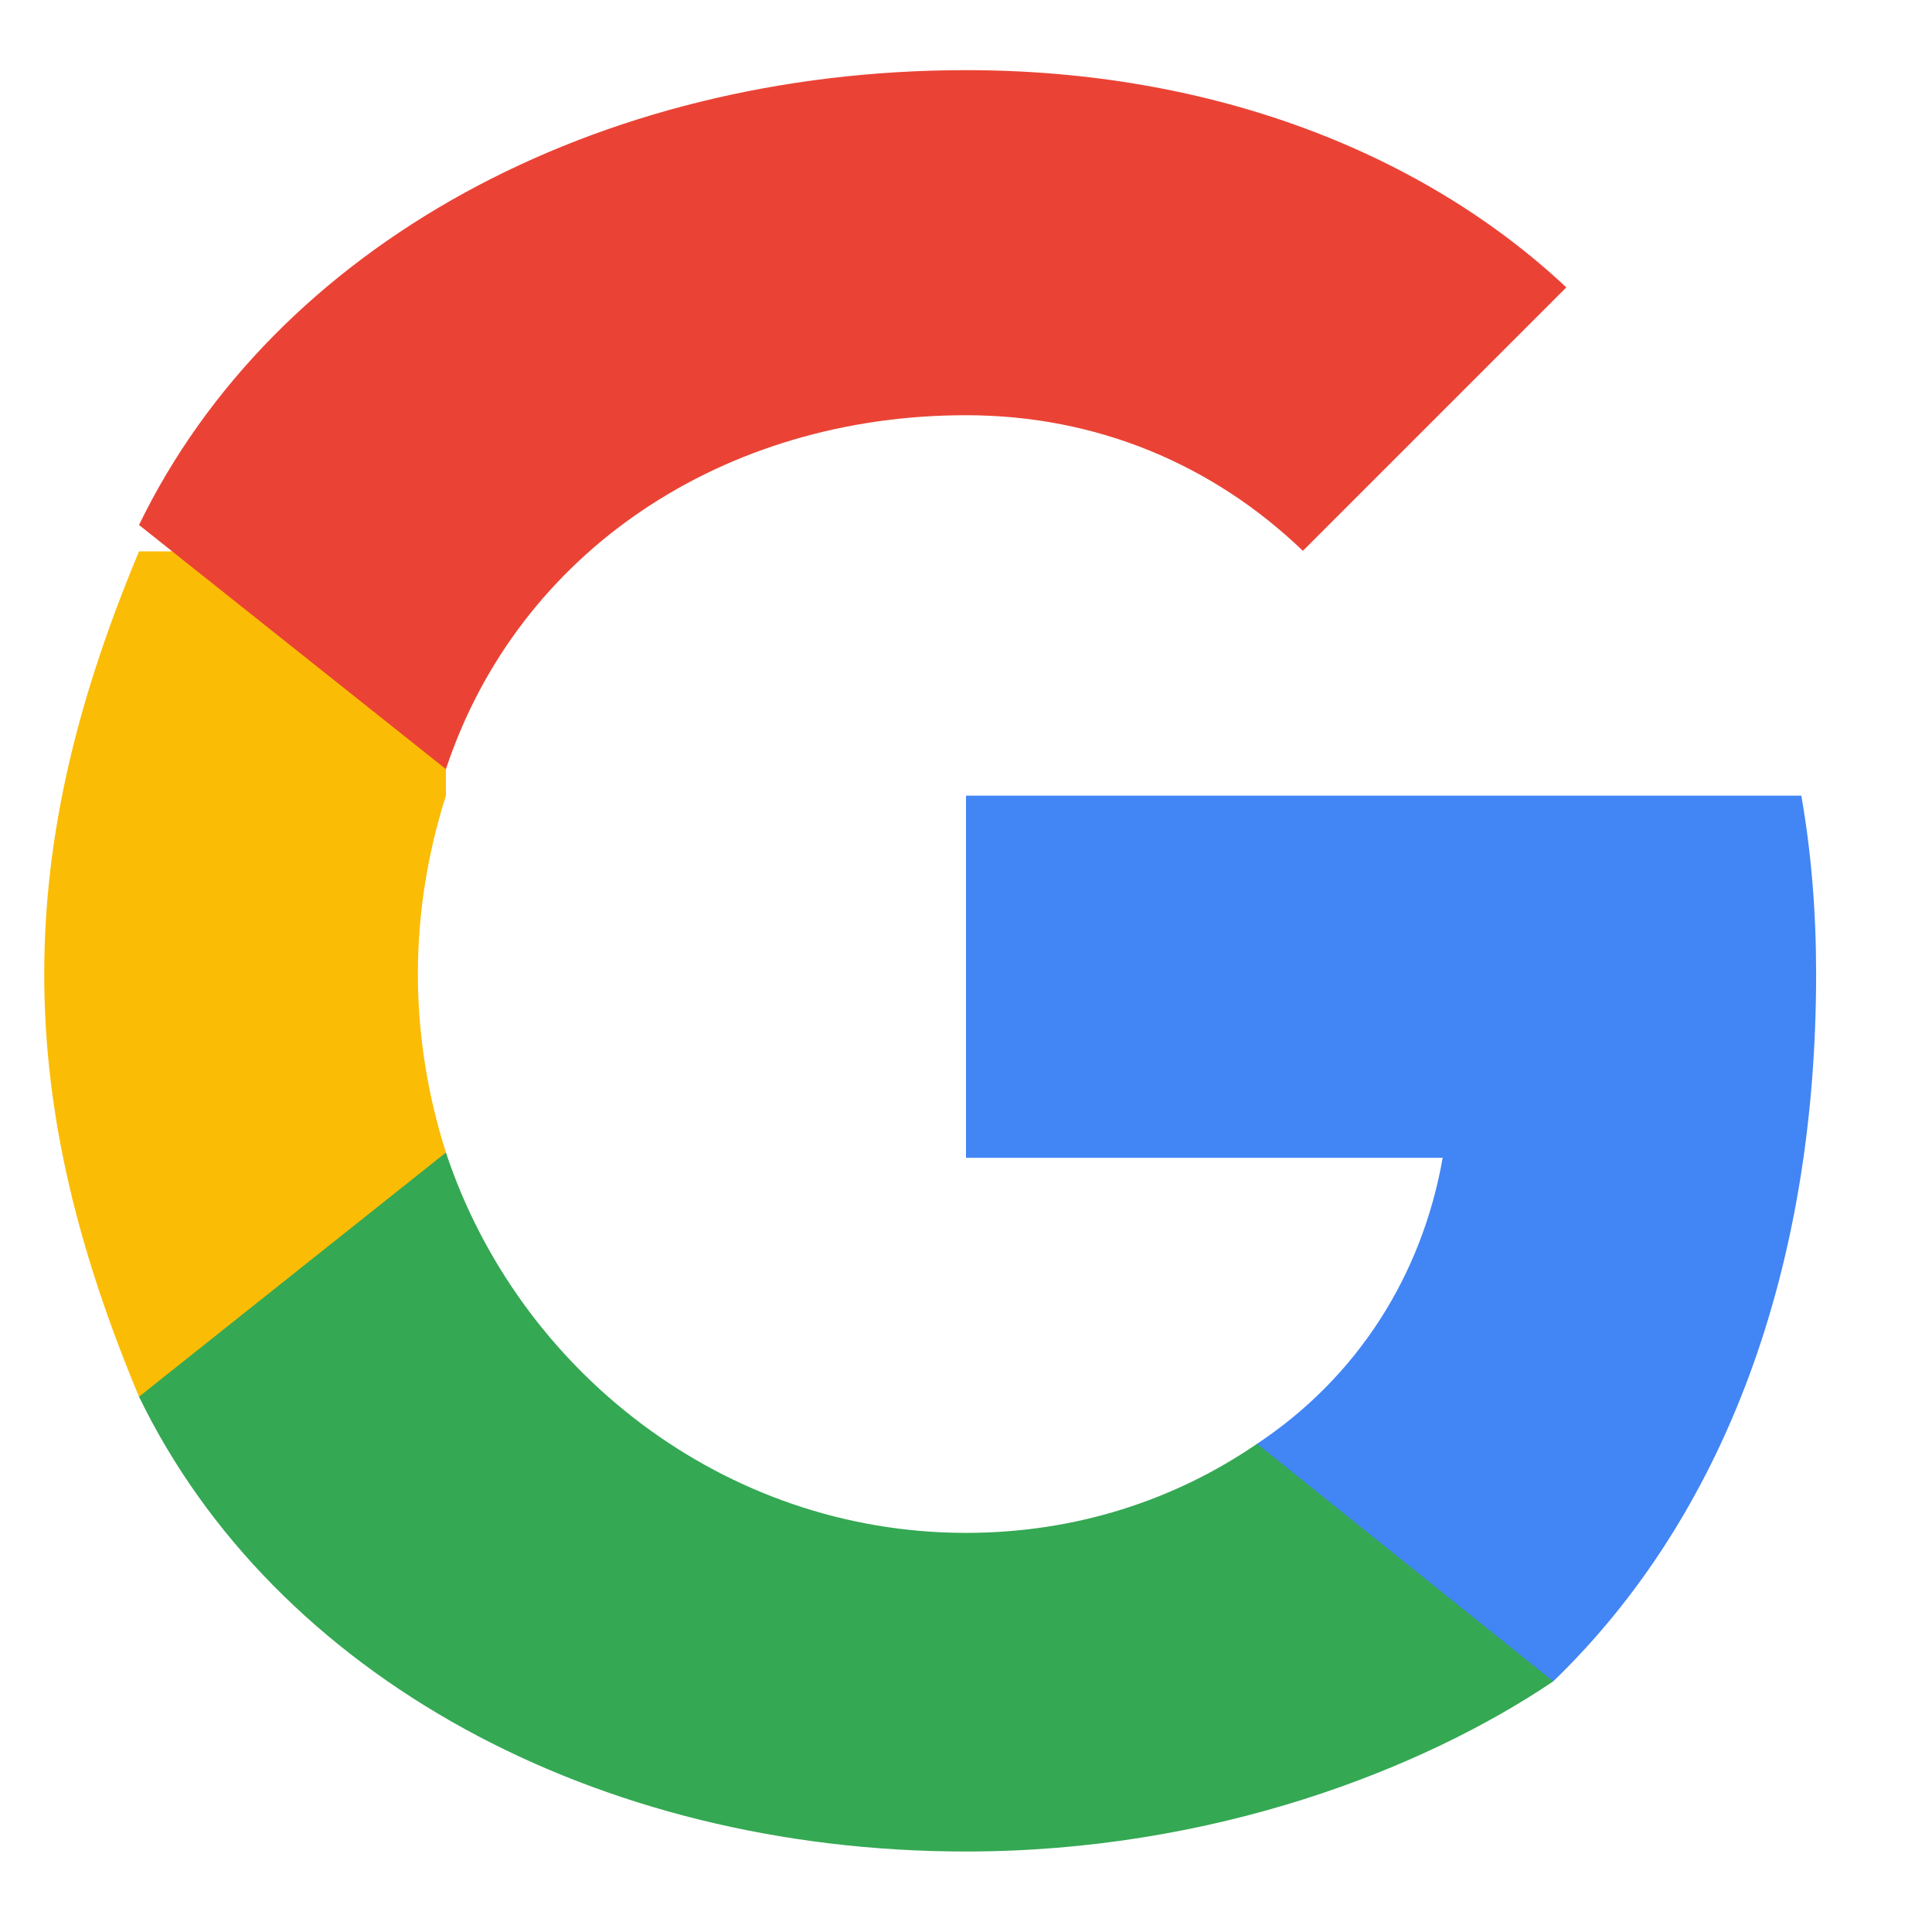 <?xml version="1.0" encoding="UTF-8"?>
<svg width="800px" height="800px" viewBox="0 0 48 48" version="1.1" xmlns="http://www.w3.org/2000/svg" xmlns:xlink="http://www.w3.org/1999/xlink">
    <title>Google Logo</title>
    <defs>
    </defs>
    <g id="Google-Button" stroke="none" stroke-width="1" fill="none" fill-rule="evenodd">
        <g id="Google-Logo" transform="translate(0, 0)">
            <path d="M45.121,24.201 C45.121,22.674 45.005,21.2 44.753,19.768 L24,19.768 L24,28.766 L35.843,28.766 C35.326,31.705 33.71,34.226 31.231,35.871 L31.231,41.773 L38.59,41.773 C42.848,37.661 45.121,31.525 45.121,24.201 L45.121,24.201 Z" id="Shape" fill="#4285F4"></path>
            <path d="M24,46 C30.164,46 35.379,43.939 38.59,41.773 L31.231,35.871 C29.185,37.273 26.719,38.084 24,38.084 C17.992,38.084 12.878,34.057 11.079,28.634 L3.454,28.634 L3.454,34.701 C6.816,41.633 14.796,46 24,46 L24,46 Z" id="Shape" fill="#34A853"></path>
            <path d="M11.079,28.634 C10.634,27.233 10.382,25.742 10.382,24.2 C10.382,22.657 10.634,21.167 11.079,19.766 L11.079,13.699 L3.454,13.699 C1.964,17.264 1.099,20.639 1.099,24.2 C1.099,27.761 1.964,31.135 3.454,34.701 L11.079,28.634 L11.079,28.634 Z" id="Shape" fill="#FBBC05"></path>
            <path d="M24,10.316 C27.249,10.316 30.137,11.542 32.37,13.685 L38.915,7.14 C35.379,3.824 30.164,1.743 24,1.743 C14.796,1.743 6.816,6.11 3.454,13.043 L11.079,19.109 C12.878,13.686 17.992,10.316 24,10.316 L24,10.316 Z" id="Shape" fill="#EA4335"></path>
        </g>
    </g>
</svg> 